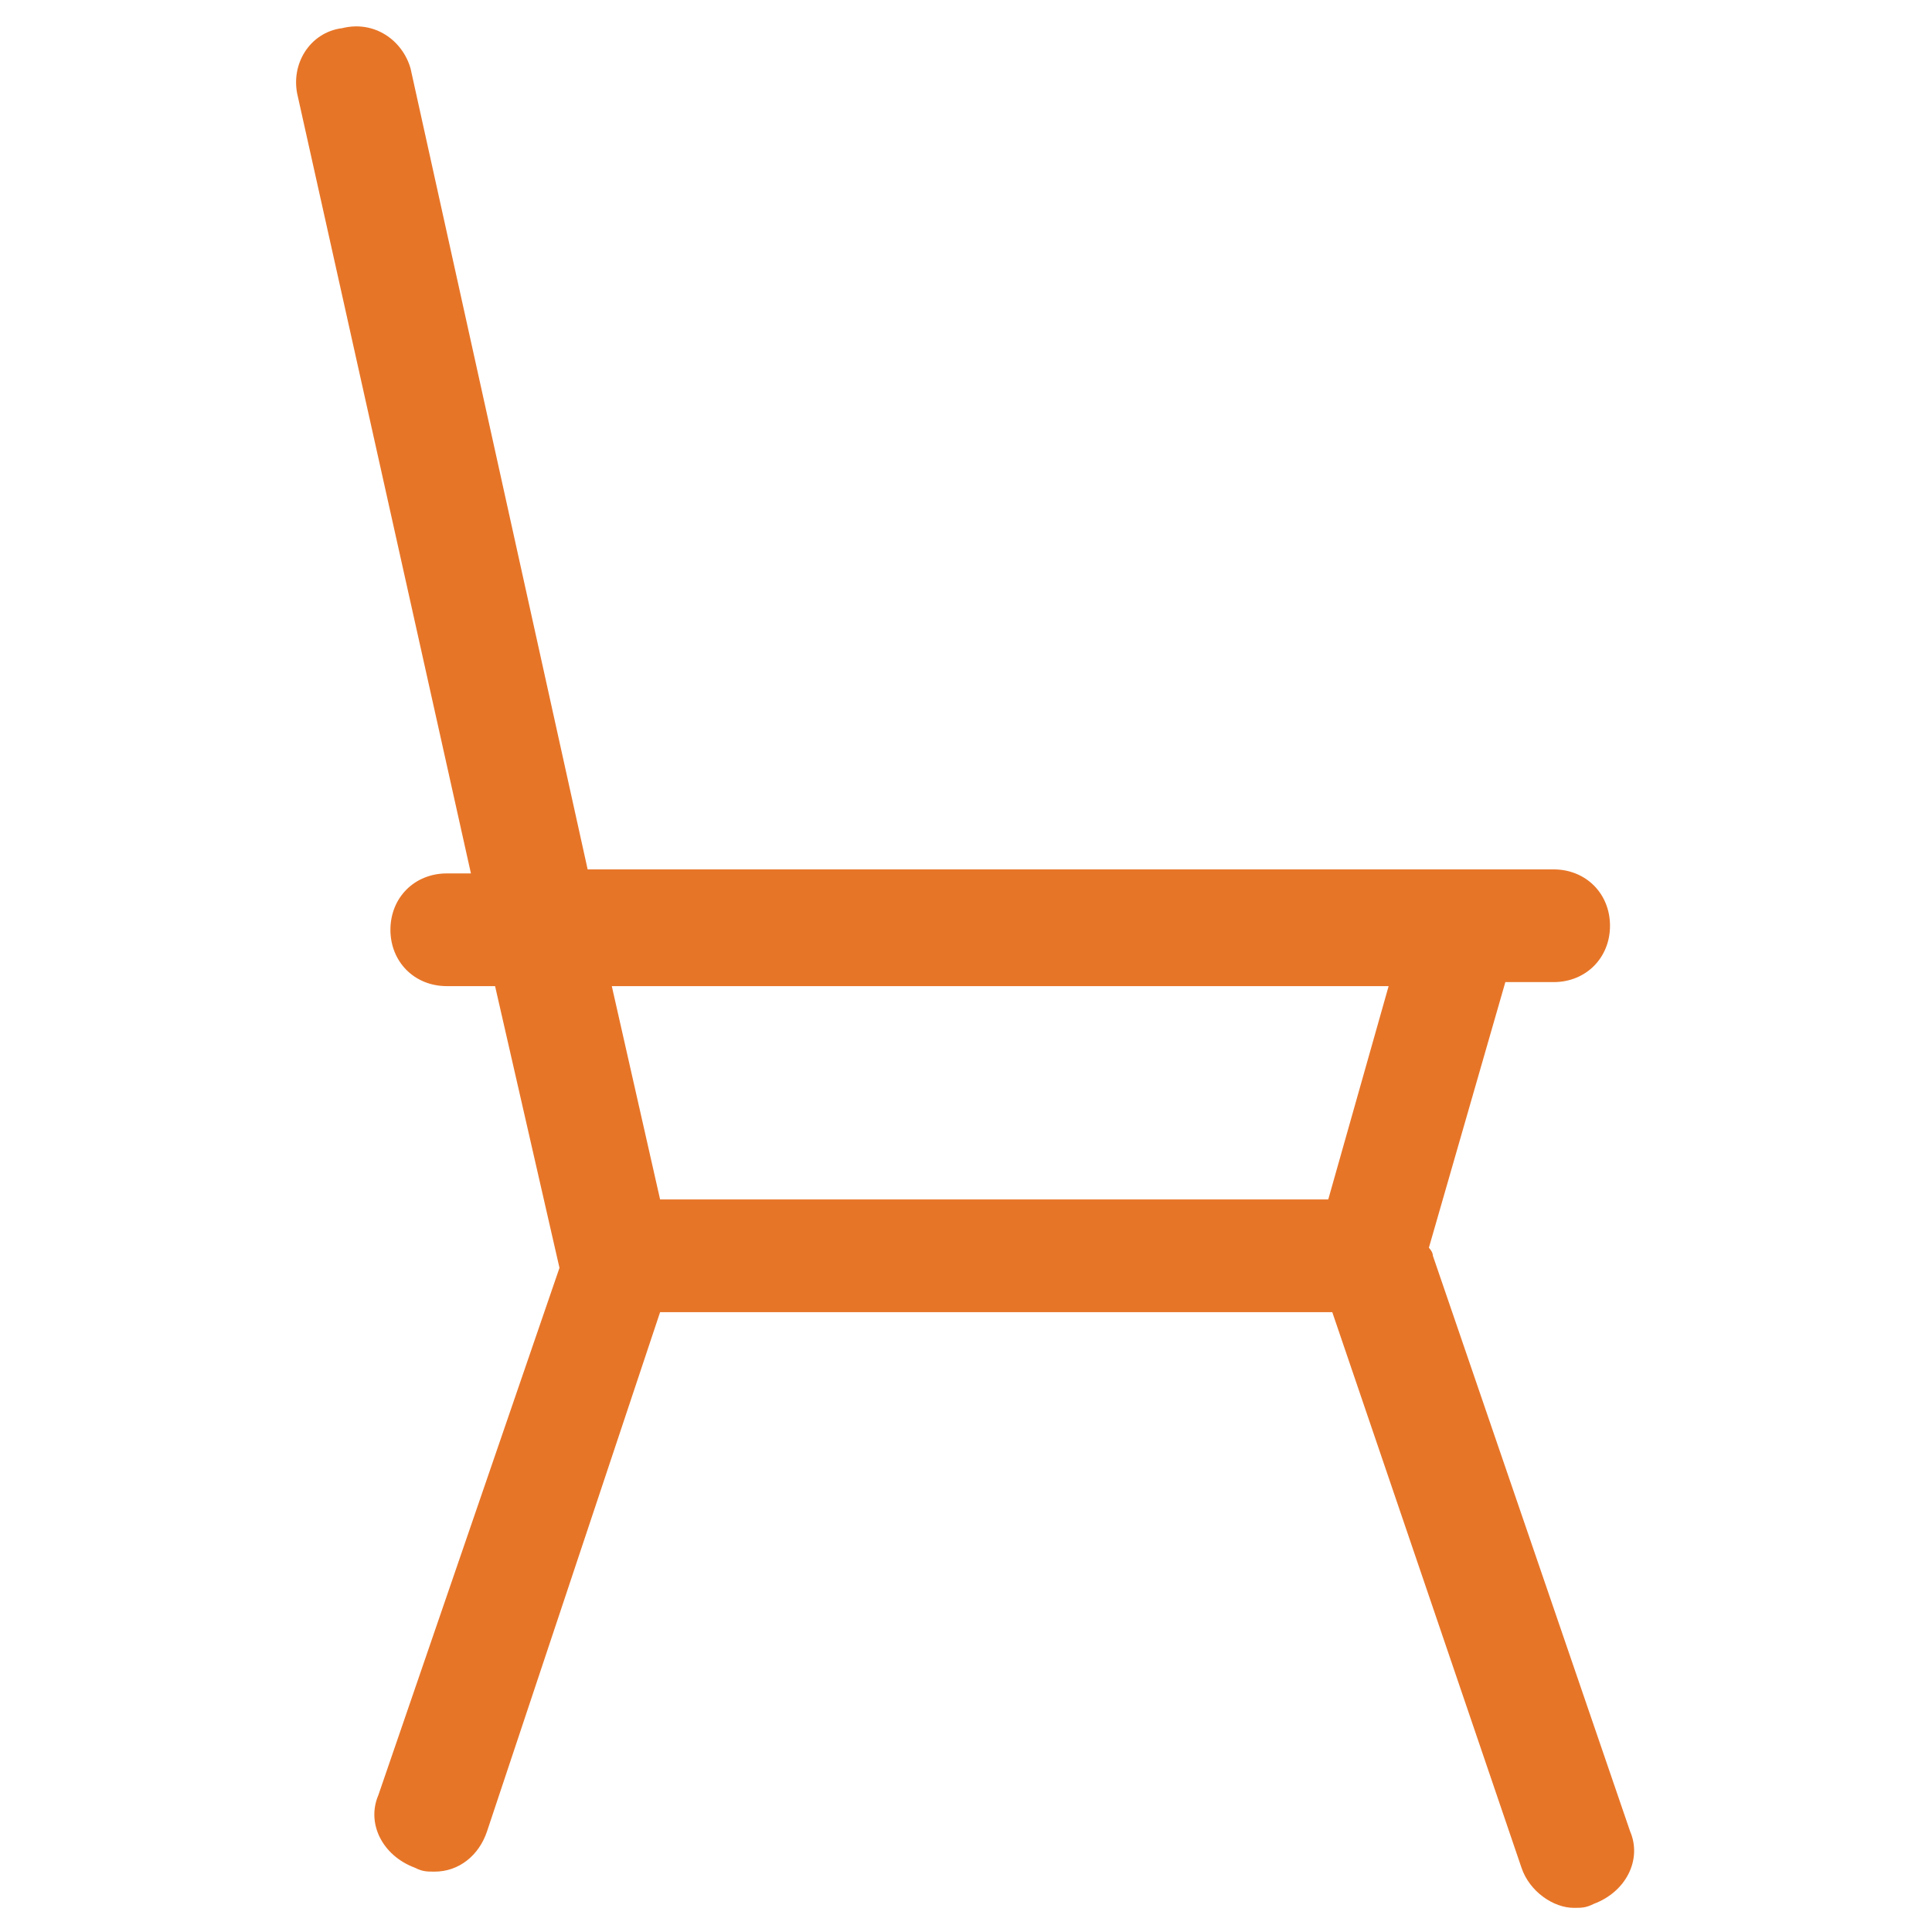 <?xml version="1.0" encoding="utf-8"?>
<!-- Generator: Adobe Illustrator 18.0.0, SVG Export Plug-In . SVG Version: 6.00 Build 0)  -->
<!DOCTYPE svg PUBLIC "-//W3C//DTD SVG 1.1//EN" "http://www.w3.org/Graphics/SVG/1.1/DTD/svg11.dtd">
<svg version="1.1" id="Layer_1" xmlns="http://www.w3.org/2000/svg" xmlns:xlink="http://www.w3.org/1999/xlink" x="0px" y="0px"
	 viewBox="0 0 48 48" enable-background="new 0 0 48 48" xml:space="preserve">
<g>
	<path fill="#E77528" d="M40.5,45.5l-4.9-14.3c0-0.1-0.1-0.2-0.1-0.2l1.9-6.6h1.2c0.8,0,1.4-0.6,1.4-1.4c0-0.8-0.6-1.4-1.4-1.4H14.6
		L10.2,1.7C10,1,9.3,0.5,8.5,0.7C7.7,0.8,7.2,1.6,7.4,2.4l4.3,19.3h-0.6c-0.8,0-1.4,0.6-1.4,1.4c0,0.8,0.6,1.4,1.4,1.4h1.2l1.6,7
		L9.4,44.6c-0.3,0.7,0.1,1.5,0.9,1.8c0.2,0.1,0.3,0.1,0.5,0.1c0.6,0,1.1-0.4,1.3-1l4.3-12.9h16.7l4.7,13.8c0.2,0.6,0.8,1,1.3,1
		c0.2,0,0.3,0,0.5-0.1C40.4,47,40.8,46.2,40.5,45.5z M34.5,24.5L33,29.8H16.4l-1.2-5.3H34.5z"/>
</g>
</svg>
